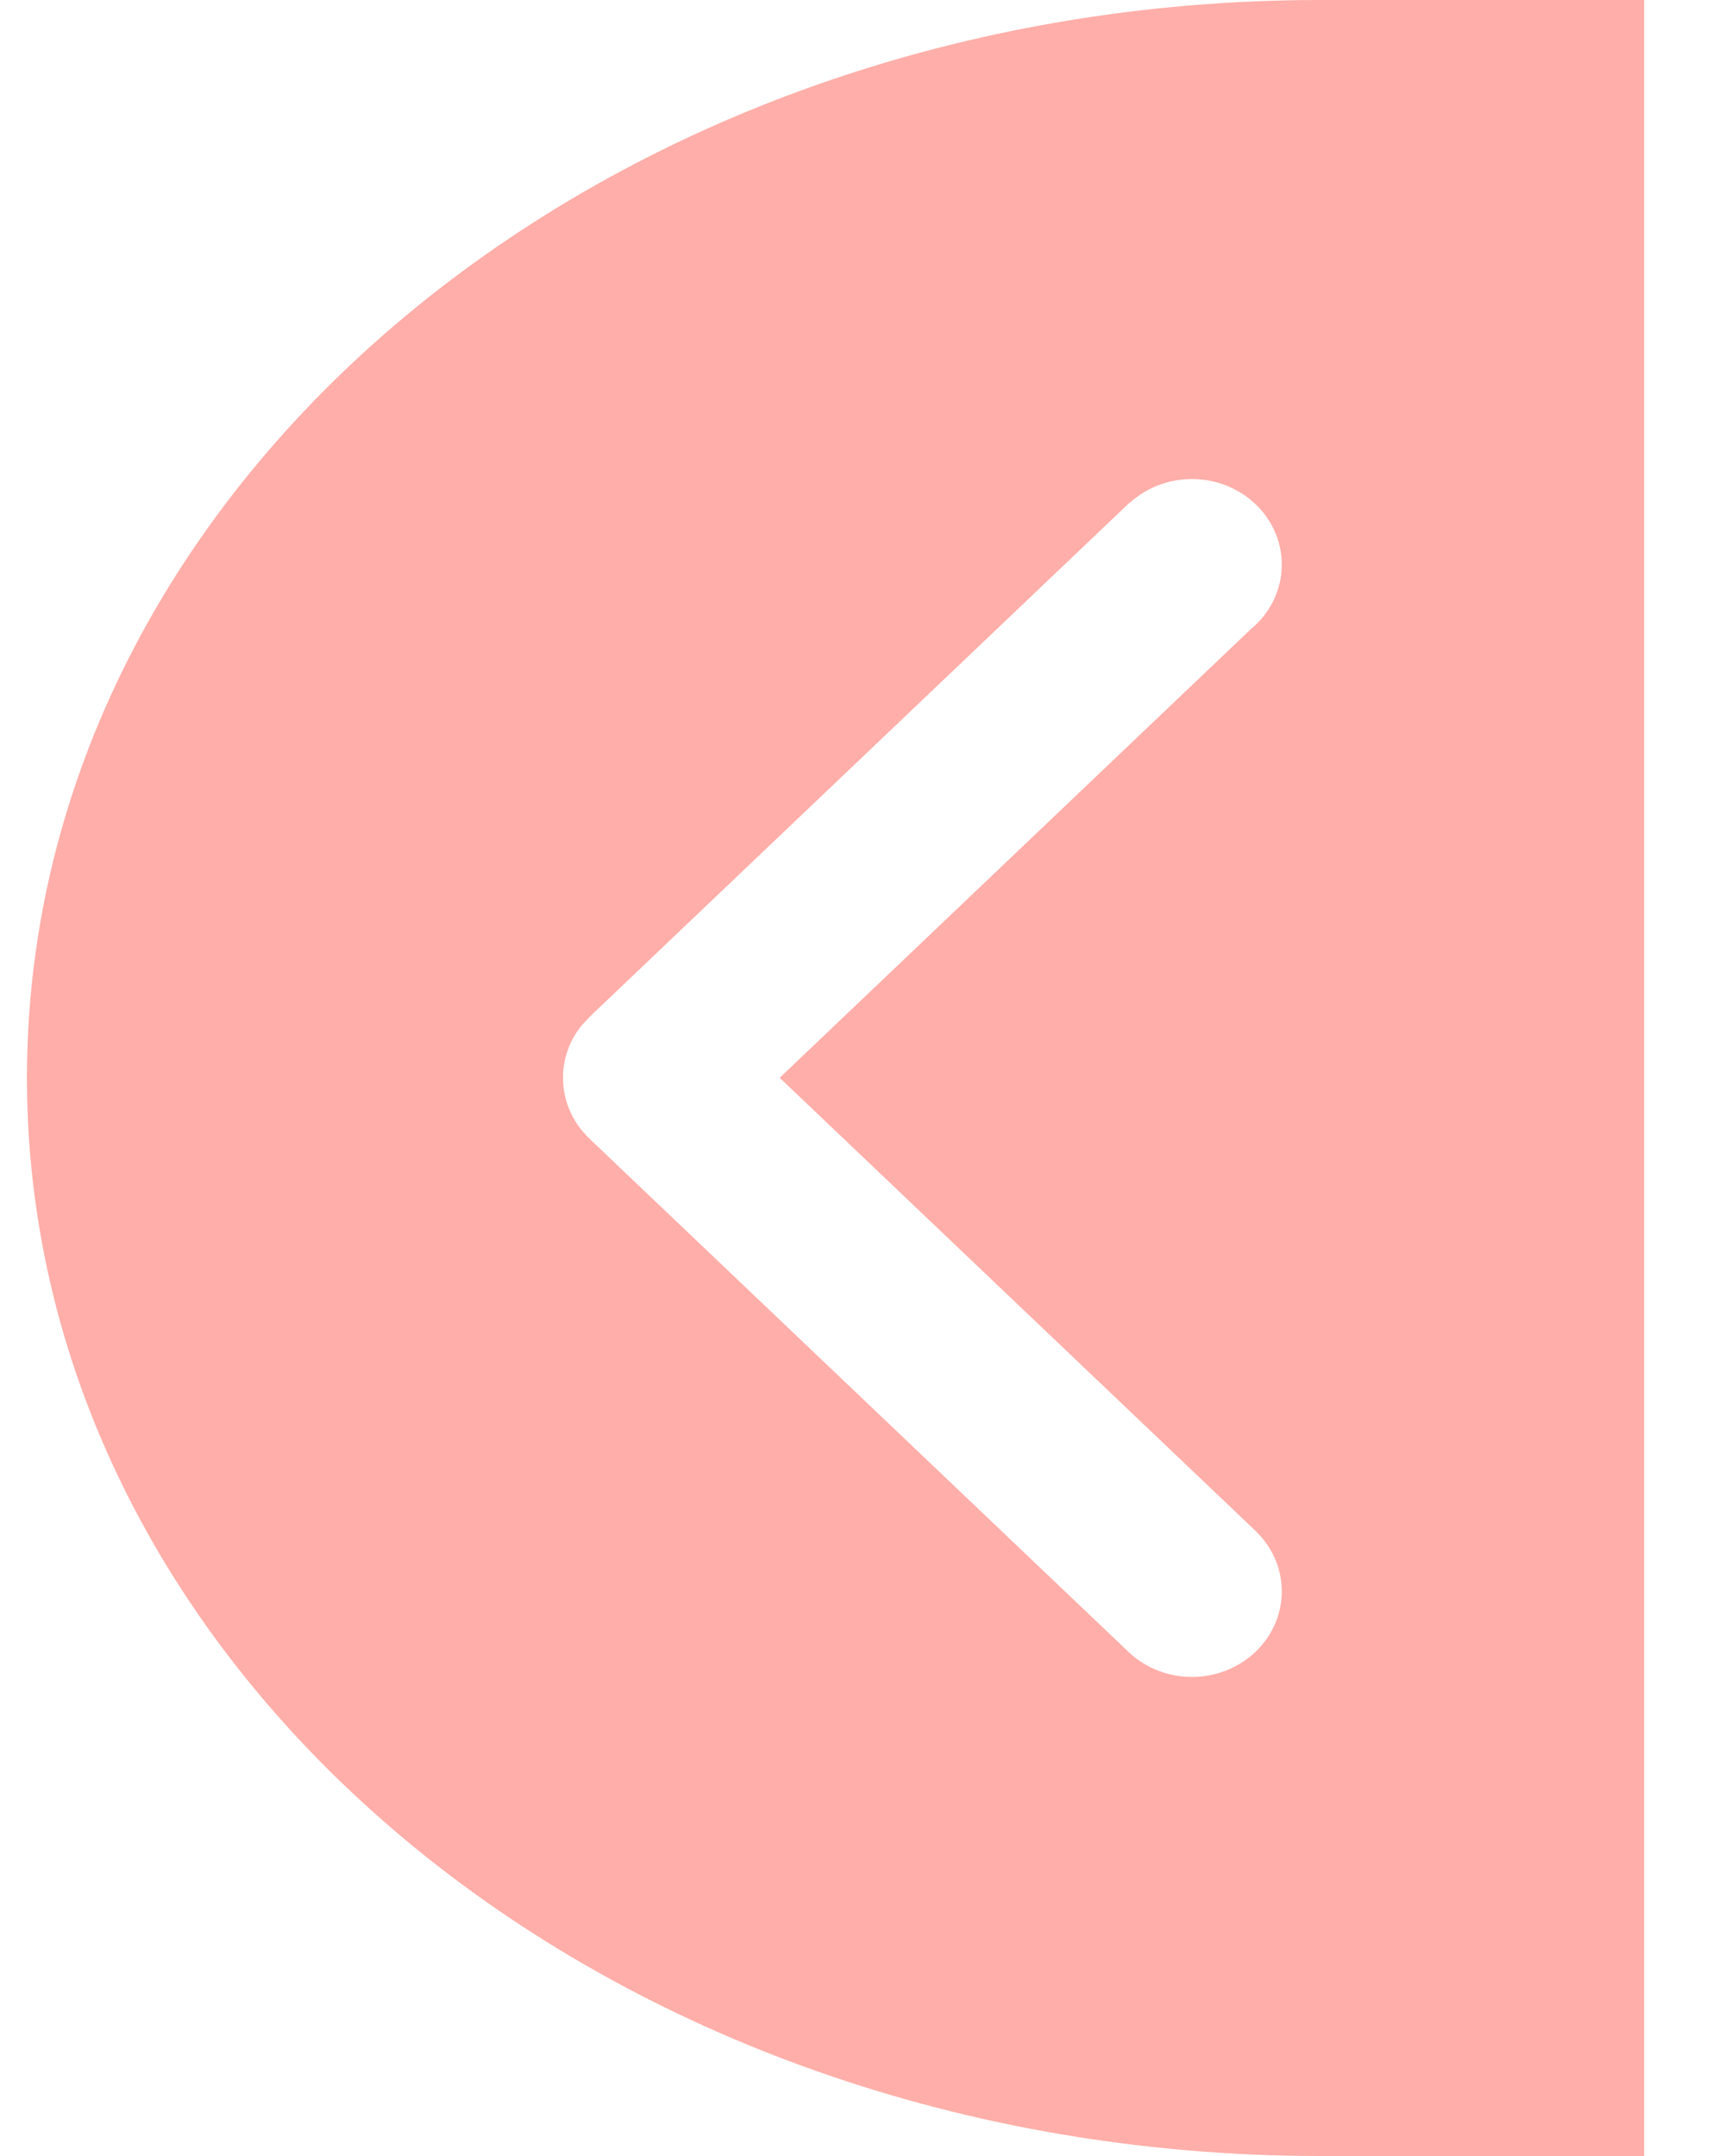 <?xml version="1.0" encoding="UTF-8"?>
<svg width="16px" height="20px" viewBox="0 0 16 20" version="1.1" xmlns="http://www.w3.org/2000/svg" xmlns:xlink="http://www.w3.org/1999/xlink">
    <title>shouqi 2</title>
    <g id="美化" stroke="none" stroke-width="1" fill="none" fill-rule="evenodd">
        <g id="组件库" transform="translate(-1425, -110)" fill="#FFAEA9" fill-rule="nonzero">
            <g id="banyuanshensuo" transform="translate(1432.75, 120) scale(-1, 1) translate(-1432.75, -120) translate(1425.25, 110)">
                <path d="M15,0 L15,20 L12,20 C5.372,20 0,15.523 0,10 C0,4.477 5.372,0 12,0 L15,0 Z M10.805,4.444 C10.59,4.444 10.383,4.523 10.229,4.665 L10.229,4.665 L10.227,4.663 L5.227,9.425 L5.14,9.518 C5.035,9.651 4.972,9.817 4.972,9.996 L4.972,9.996 C4.972,10.224 5.07,10.427 5.227,10.571 L5.227,10.571 L5.226,10.571 L10.227,15.333 C10.377,15.471 10.581,15.556 10.805,15.556 C11.266,15.556 11.639,15.2 11.639,14.762 C11.639,14.557 11.556,14.359 11.405,14.211 L11.405,14.211 L11.406,14.211 L6.982,9.998 L11.348,5.84 C11.526,5.694 11.639,5.479 11.639,5.238 C11.639,4.799 11.266,4.444 10.805,4.444 Z" id="形状" transform="translate(7.5, 10) scale(-1, 1) translate(-7.5, -10) "></path>
            </g>
        </g>
    </g>
</svg>